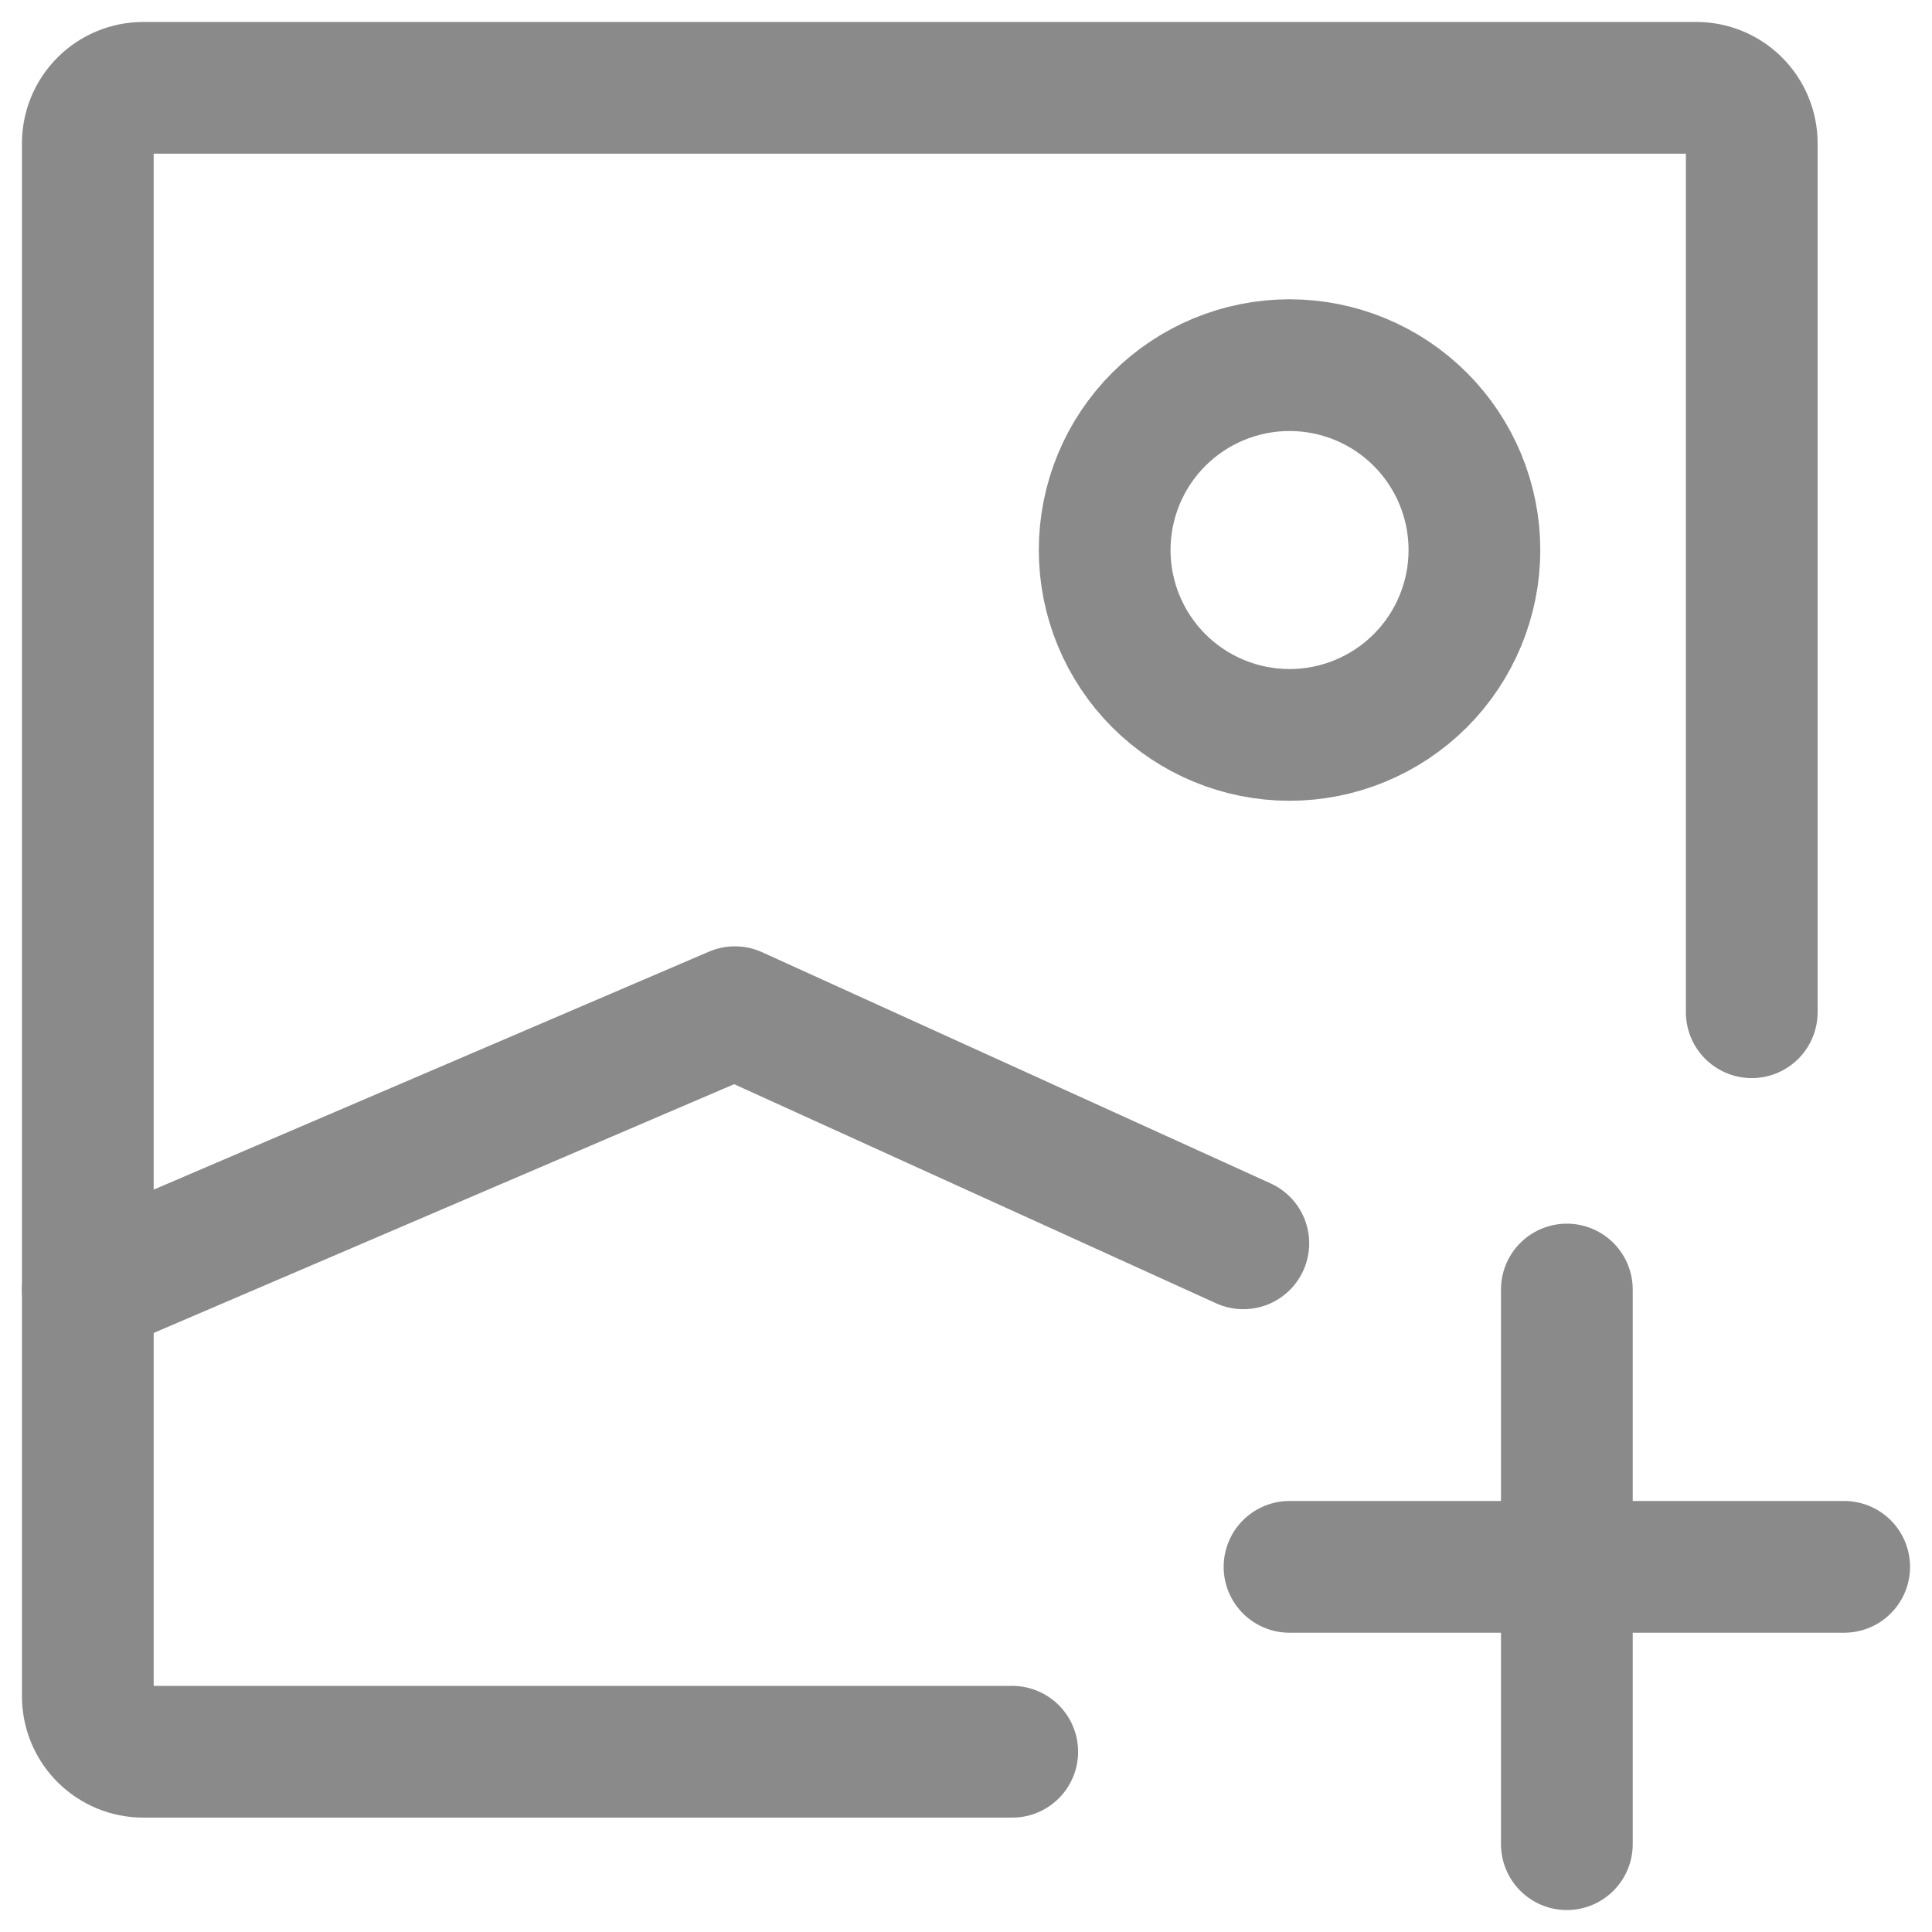 <svg width="44" height="44" viewBox="0 0 44 44" fill="none" xmlns="http://www.w3.org/2000/svg">
<path d="M23.053 39.895H3.263C2.928 39.895 2.607 39.762 2.37 39.525C2.133 39.288 2 38.967 2 38.632V3.263C2 2.928 2.133 2.607 2.37 2.37C2.607 2.133 2.928 2 3.263 2H38.632C38.967 2 39.288 2.133 39.525 2.37C39.762 2.607 39.895 2.928 39.895 3.263V23.053" stroke="#8A8A8A" stroke-width="3" stroke-linecap="round" stroke-linejoin="round"/>
<path d="M2 29.368L16.737 23.052L28.316 28.316M29.368 35.684H35.684M42 35.684H35.684M35.684 35.684V29.368M35.684 35.684V42M29.368 16.737C28.252 16.737 27.181 16.293 26.391 15.504C25.602 14.714 25.158 13.643 25.158 12.526C25.158 11.409 25.602 10.338 26.391 9.549C27.181 8.759 28.252 8.316 29.368 8.316C30.485 8.316 31.556 8.759 32.346 9.549C33.135 10.338 33.579 11.409 33.579 12.526C33.579 13.643 33.135 14.714 32.346 15.504C31.556 16.293 30.485 16.737 29.368 16.737V16.737Z" stroke="#8A8A8A" stroke-width="3" stroke-linecap="round" stroke-linejoin="round"/>
</svg>
